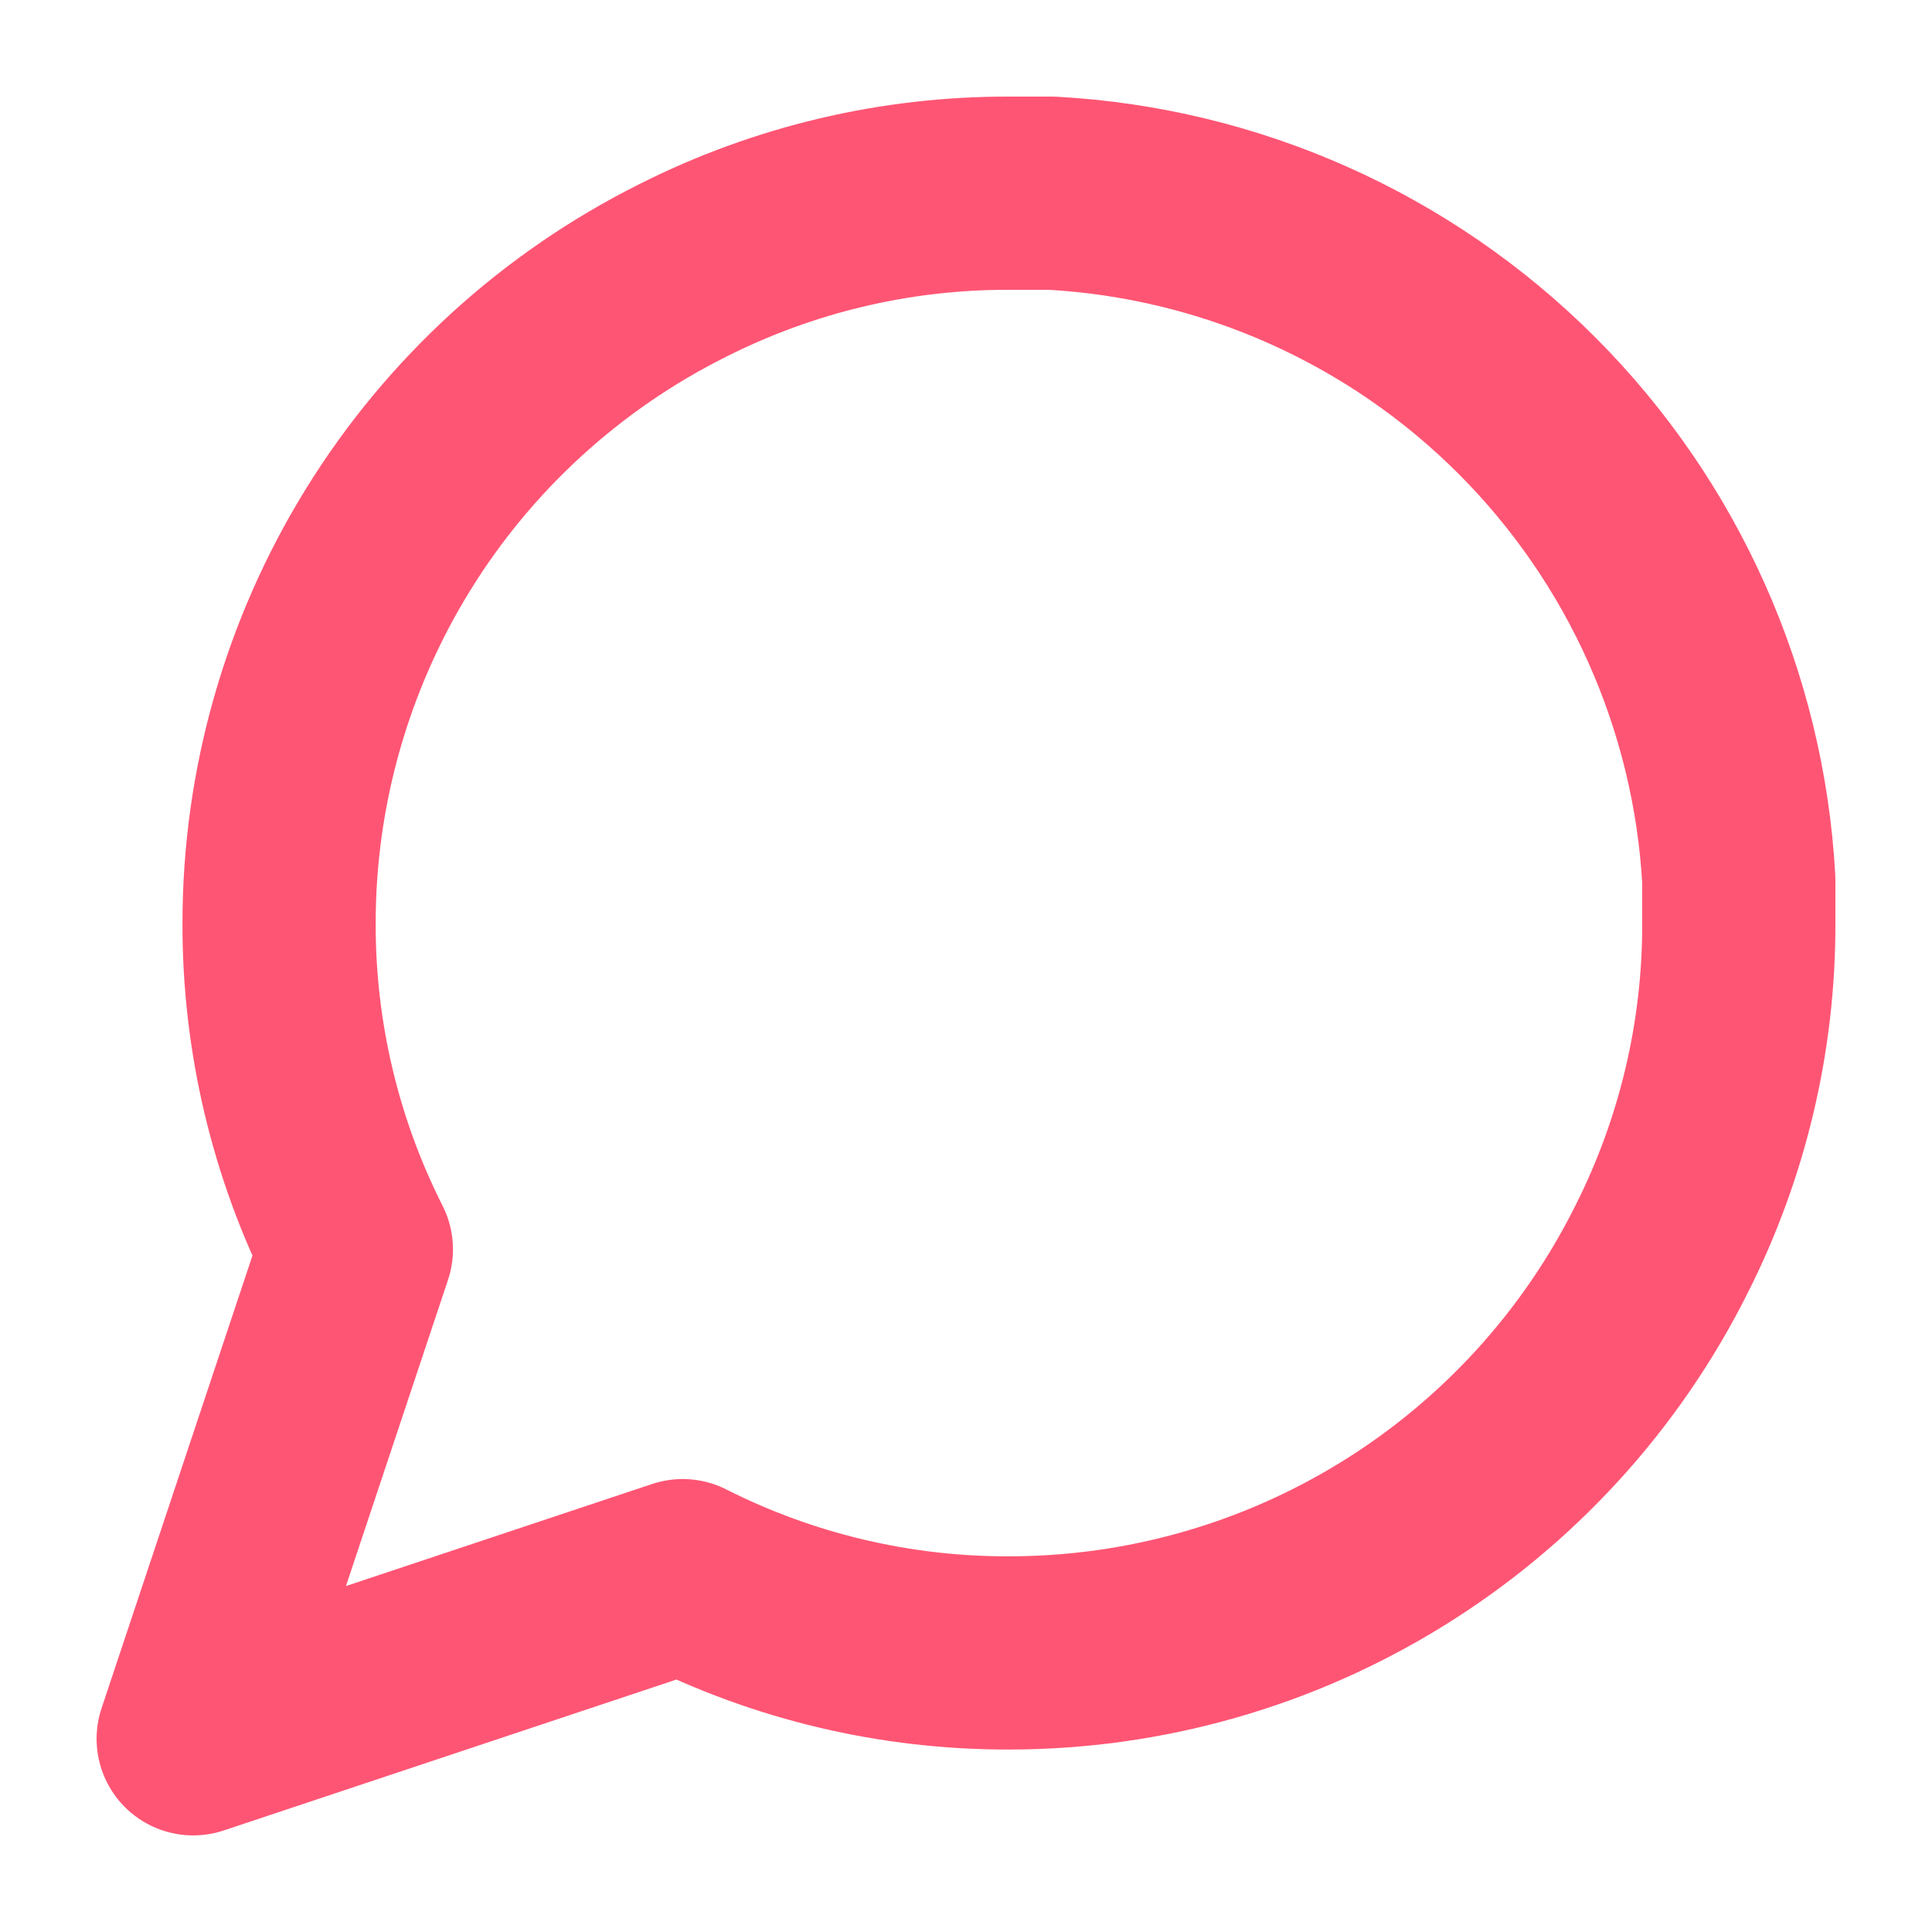 <svg width="20" height="20" viewBox="0 0 20 20" fill="none" xmlns="http://www.w3.org/2000/svg">
<path d="M18 9.556C18.003 10.729 17.729 11.886 17.2 12.933C16.573 14.188 15.609 15.244 14.415 15.982C13.222 16.72 11.847 17.111 10.444 17.111C9.271 17.114 8.114 16.84 7.067 16.311L2 18L3.689 12.933C3.16 11.886 2.886 10.729 2.889 9.556C2.889 8.153 3.281 6.778 4.018 5.585C4.756 4.391 5.812 3.427 7.067 2.8C8.114 2.271 9.271 1.997 10.444 2H10.889C12.742 2.102 14.492 2.884 15.804 4.196C17.116 5.508 17.898 7.258 18 9.111V9.556Z" stroke="#FF5574" stroke-width="2" stroke-linecap="round" stroke-linejoin="round"/>
</svg>
